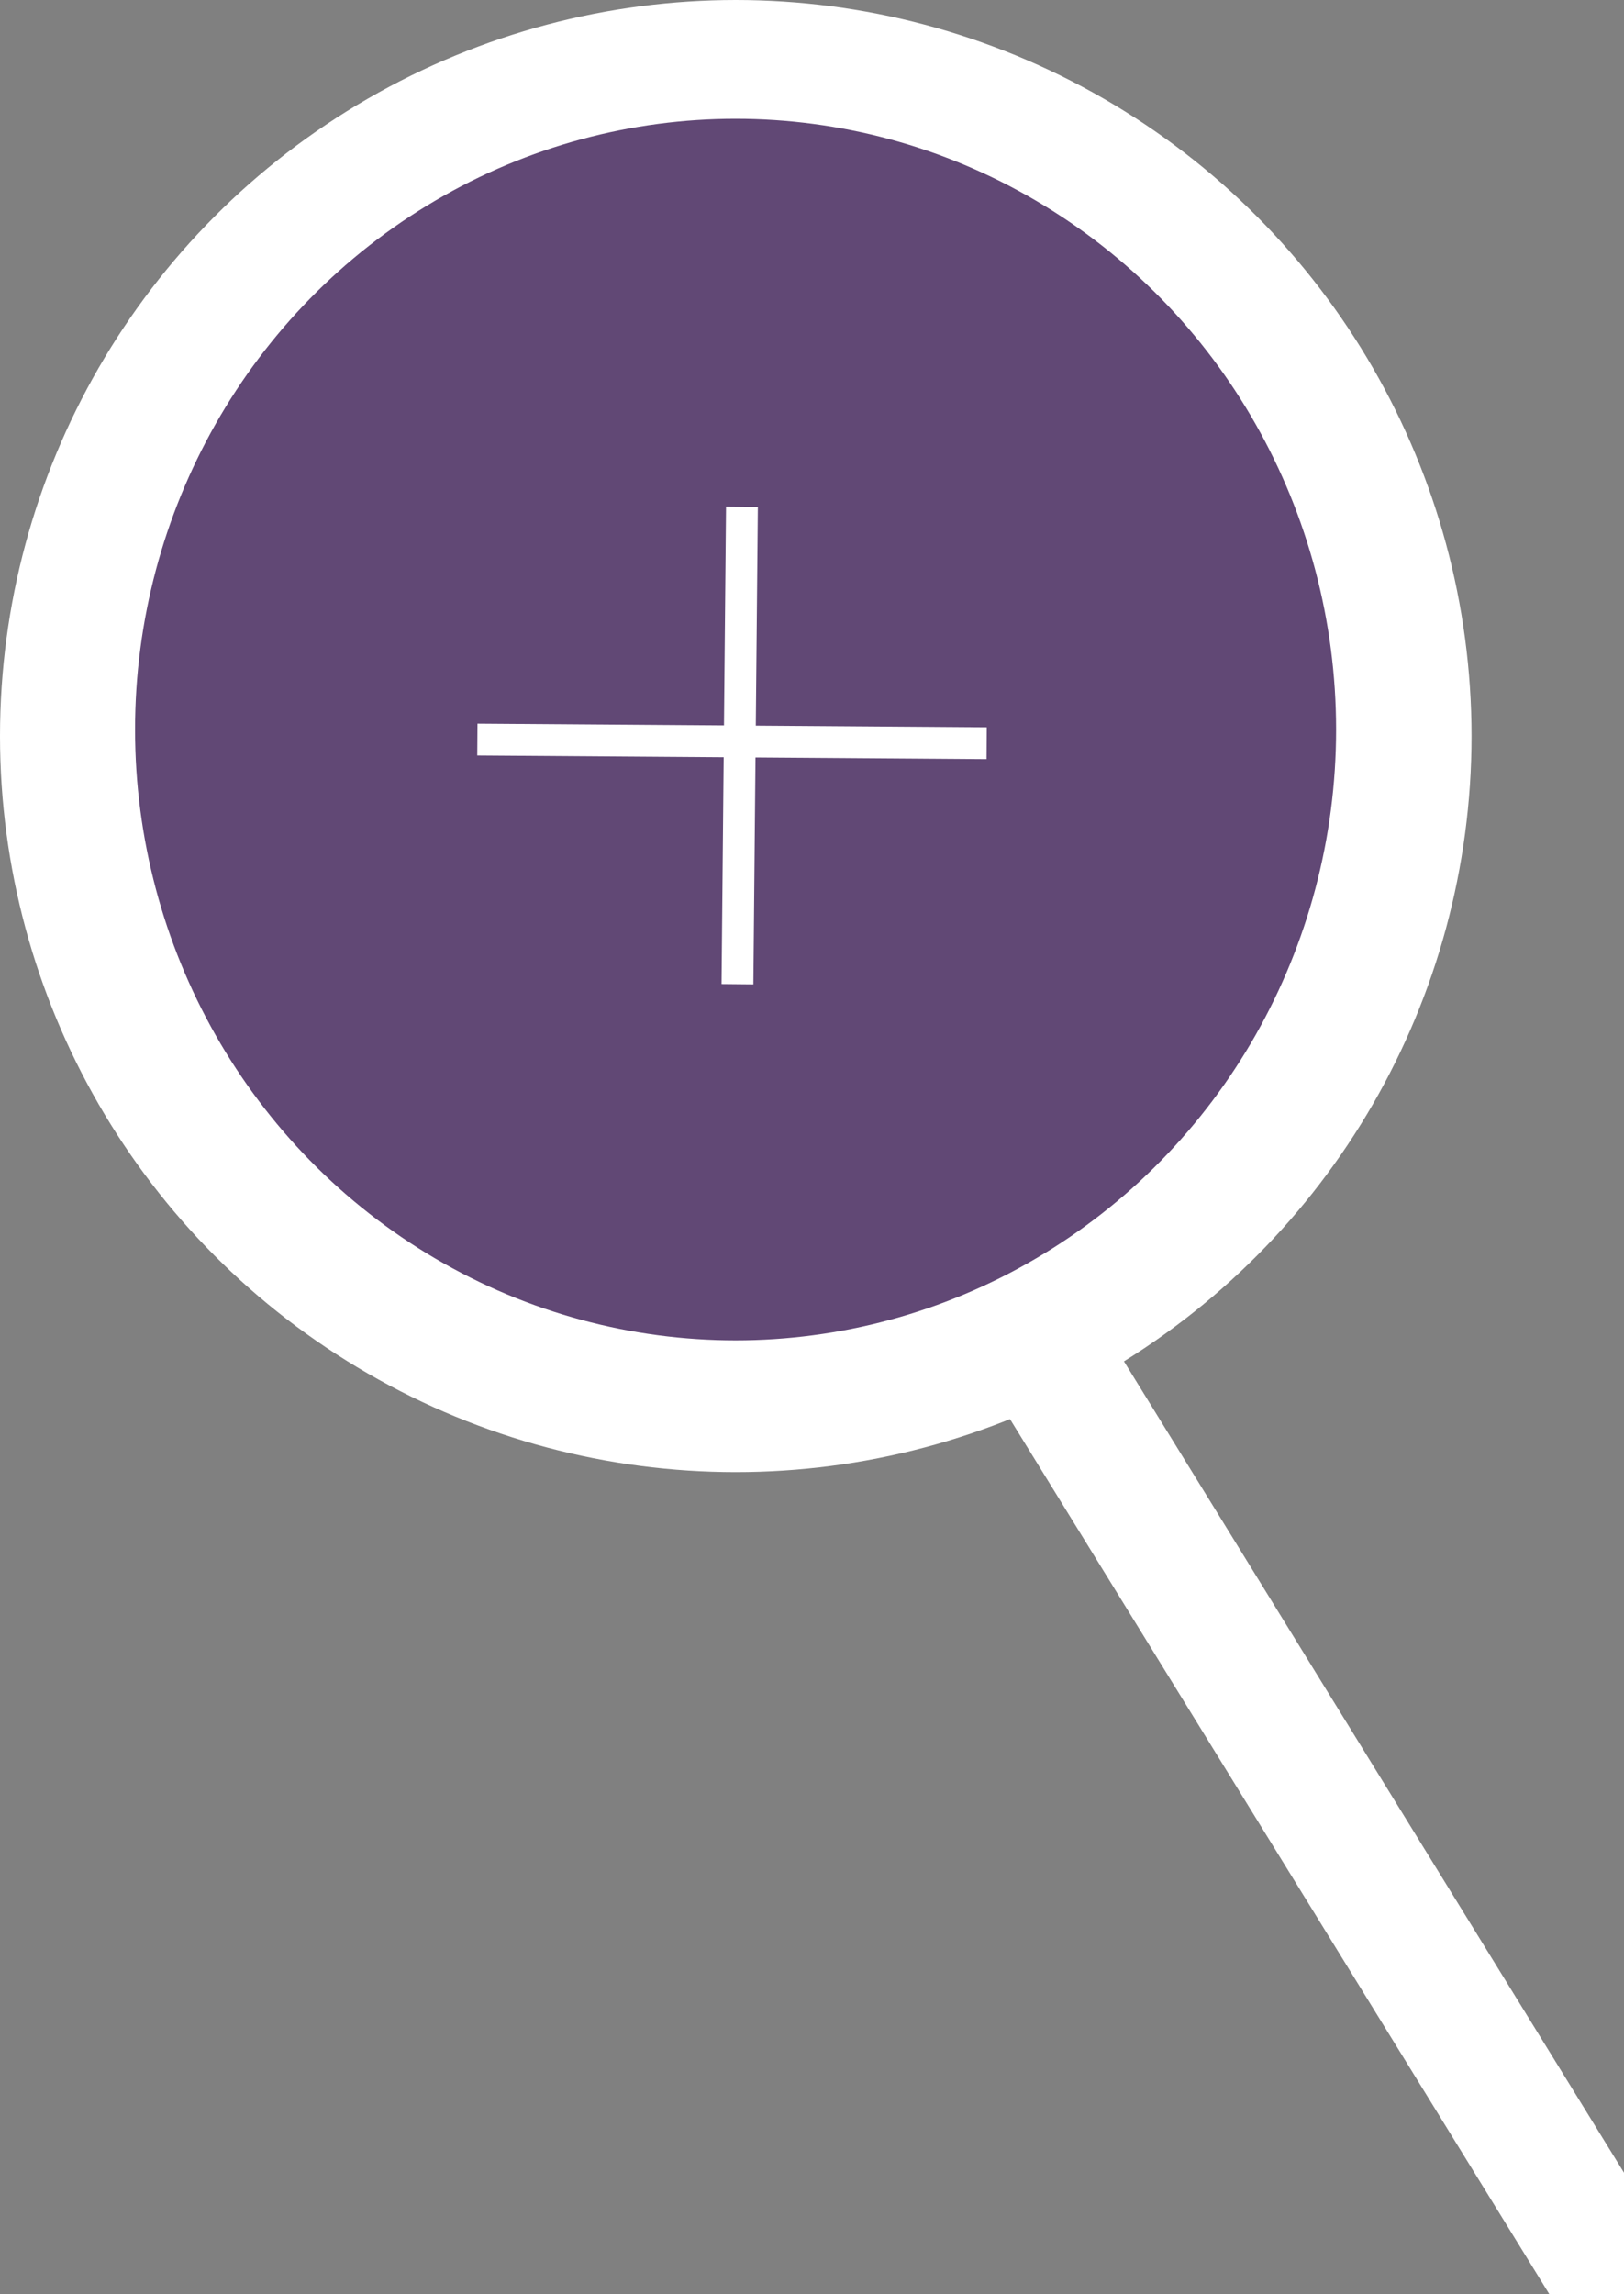 <?xml version="1.0" encoding="utf-8"?>
<svg viewBox="162.869 142.875 51.033 72.059" xmlns="http://www.w3.org/2000/svg">
  <rect x="162.869" y="142.875" width="51.033" height="72.059" fill="#808080" stroke="none"/>
  <circle style="paint-order: fill; fill: rgb(255, 255, 255);" cx="185.99" cy="165.996" r="23.121"/>
  <line style="stroke: rgb(255, 255, 255); stroke-width: 4px;" x1="196" y1="185.899" x2="213.902" y2="214.934"/>
  <line style="stroke: rgb(0, 0, 0);" x1="176.329" y1="165.996" x2="196.256" y2="165.996"/>
  <line style="stroke: rgb(0, 0, 0);" x1="186.613" y1="158.592" x2="186.613" y2="173.375"/>
  <ellipse style="fill: rgb(97, 72, 117);"  cx="185.984" cy="165.792" rx="18.871" ry="19.186"/>
  <line style="stroke: rgb(255, 255, 255);" x1="177.87" y1="166.106" x2="193.874" y2="166.221"/>
  <line style="stroke: rgb(255, 255, 255);" x1="186.184" y1="158.796" x2="186.043" y2="173.791"/>
</svg>